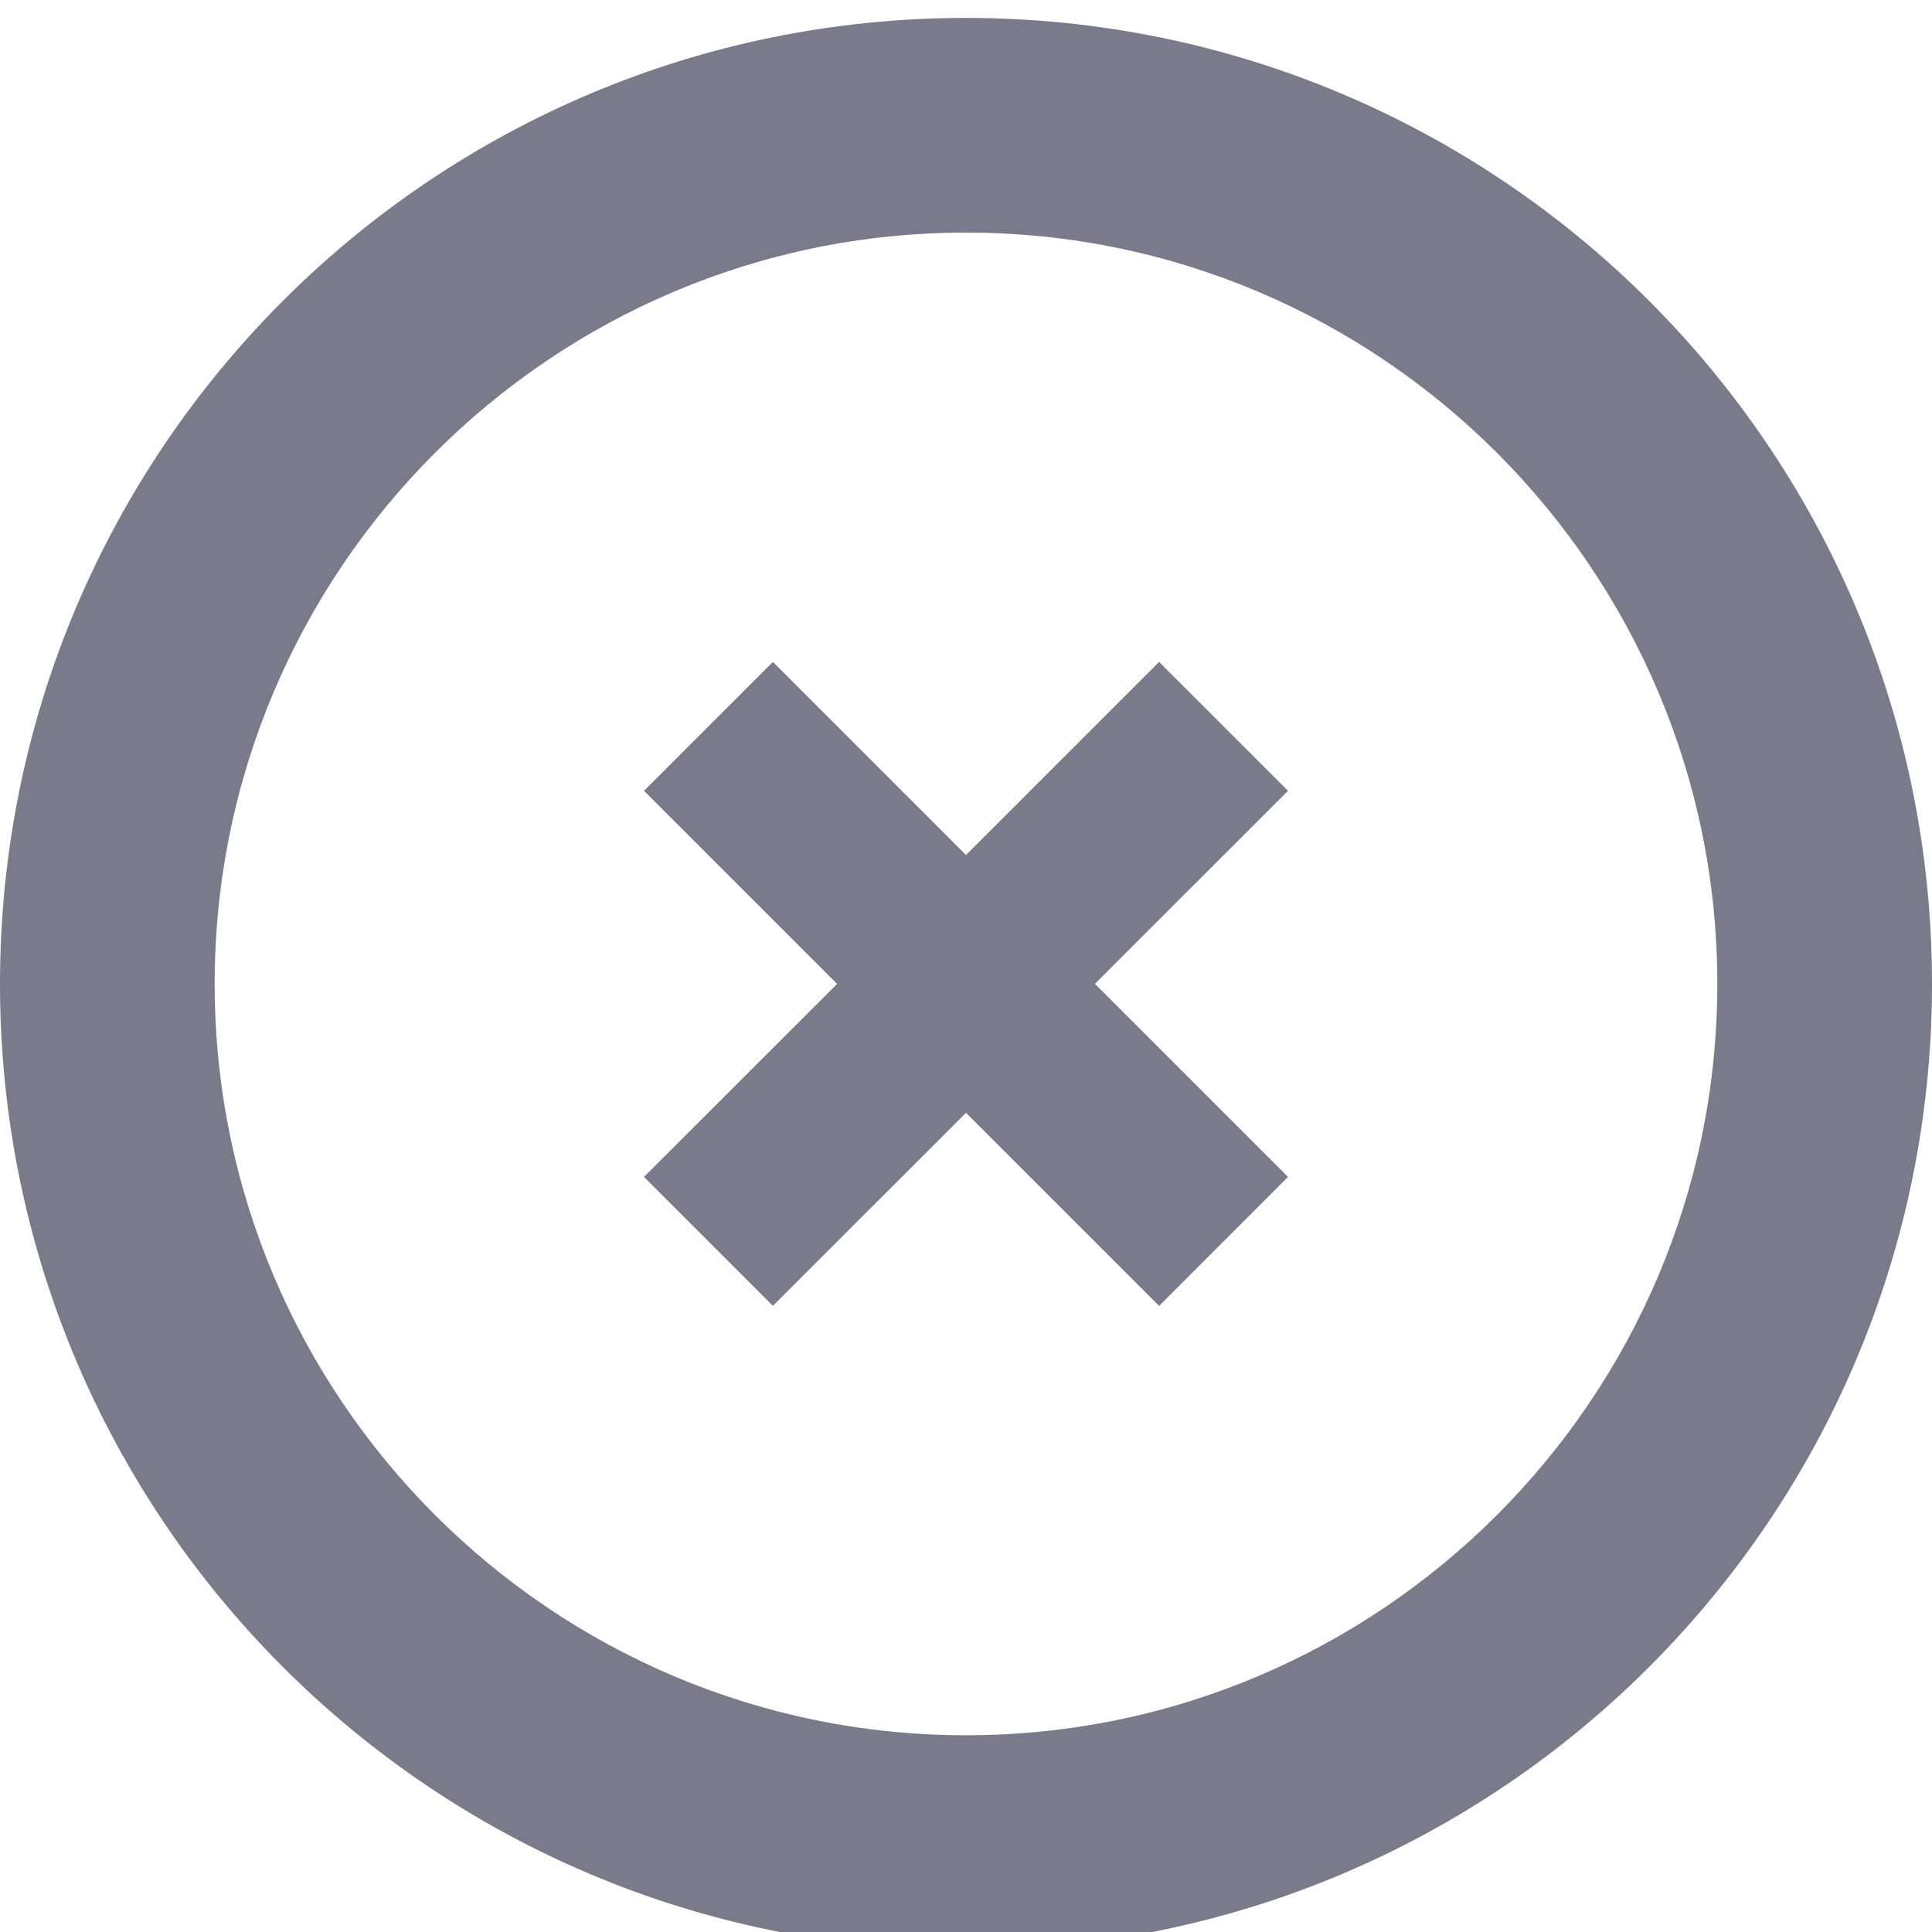 <?xml version="1.0" encoding="utf-8"?>
<!-- Generator: Adobe Illustrator 16.0.0, SVG Export Plug-In . SVG Version: 6.00 Build 0)  -->
<!DOCTYPE svg PUBLIC "-//W3C//DTD SVG 1.1//EN" "http://www.w3.org/Graphics/SVG/1.1/DTD/svg11.dtd">
<svg version="1.1" id="Layer_1" xmlns="http://www.w3.org/2000/svg" xmlns:xlink="http://www.w3.org/1999/xlink" x="0px" y="0px"
	 width="18px" height="18px" viewBox="0 0 18 18" enable-background="new 0 0 18 18" xml:space="preserve">
<g>
	<path fill="#7A7A8A" d="M9,2.167c3.86,0,7,3.14,7,7s-3.14,7-7,7s-7-3.14-7-7S5.14,2.167,9,2.167 M9,0.167c-4.971,0-9,4.029-9,9
		s4.029,9,9,9s9-4.029,9-9S13.971,0.167,9,0.167L9,0.167z"/>
</g>
<path fill-rule="evenodd" clip-rule="evenodd" fill="#7A7A8A" d="M12,7.368l-1.201-1.201L9,7.966L7.201,6.167L6,7.368l1.799,1.799
	L6,10.965l1.201,1.201L9,10.368l1.799,1.799L12,10.965l-1.799-1.799L12,7.368z"/>
</svg>
